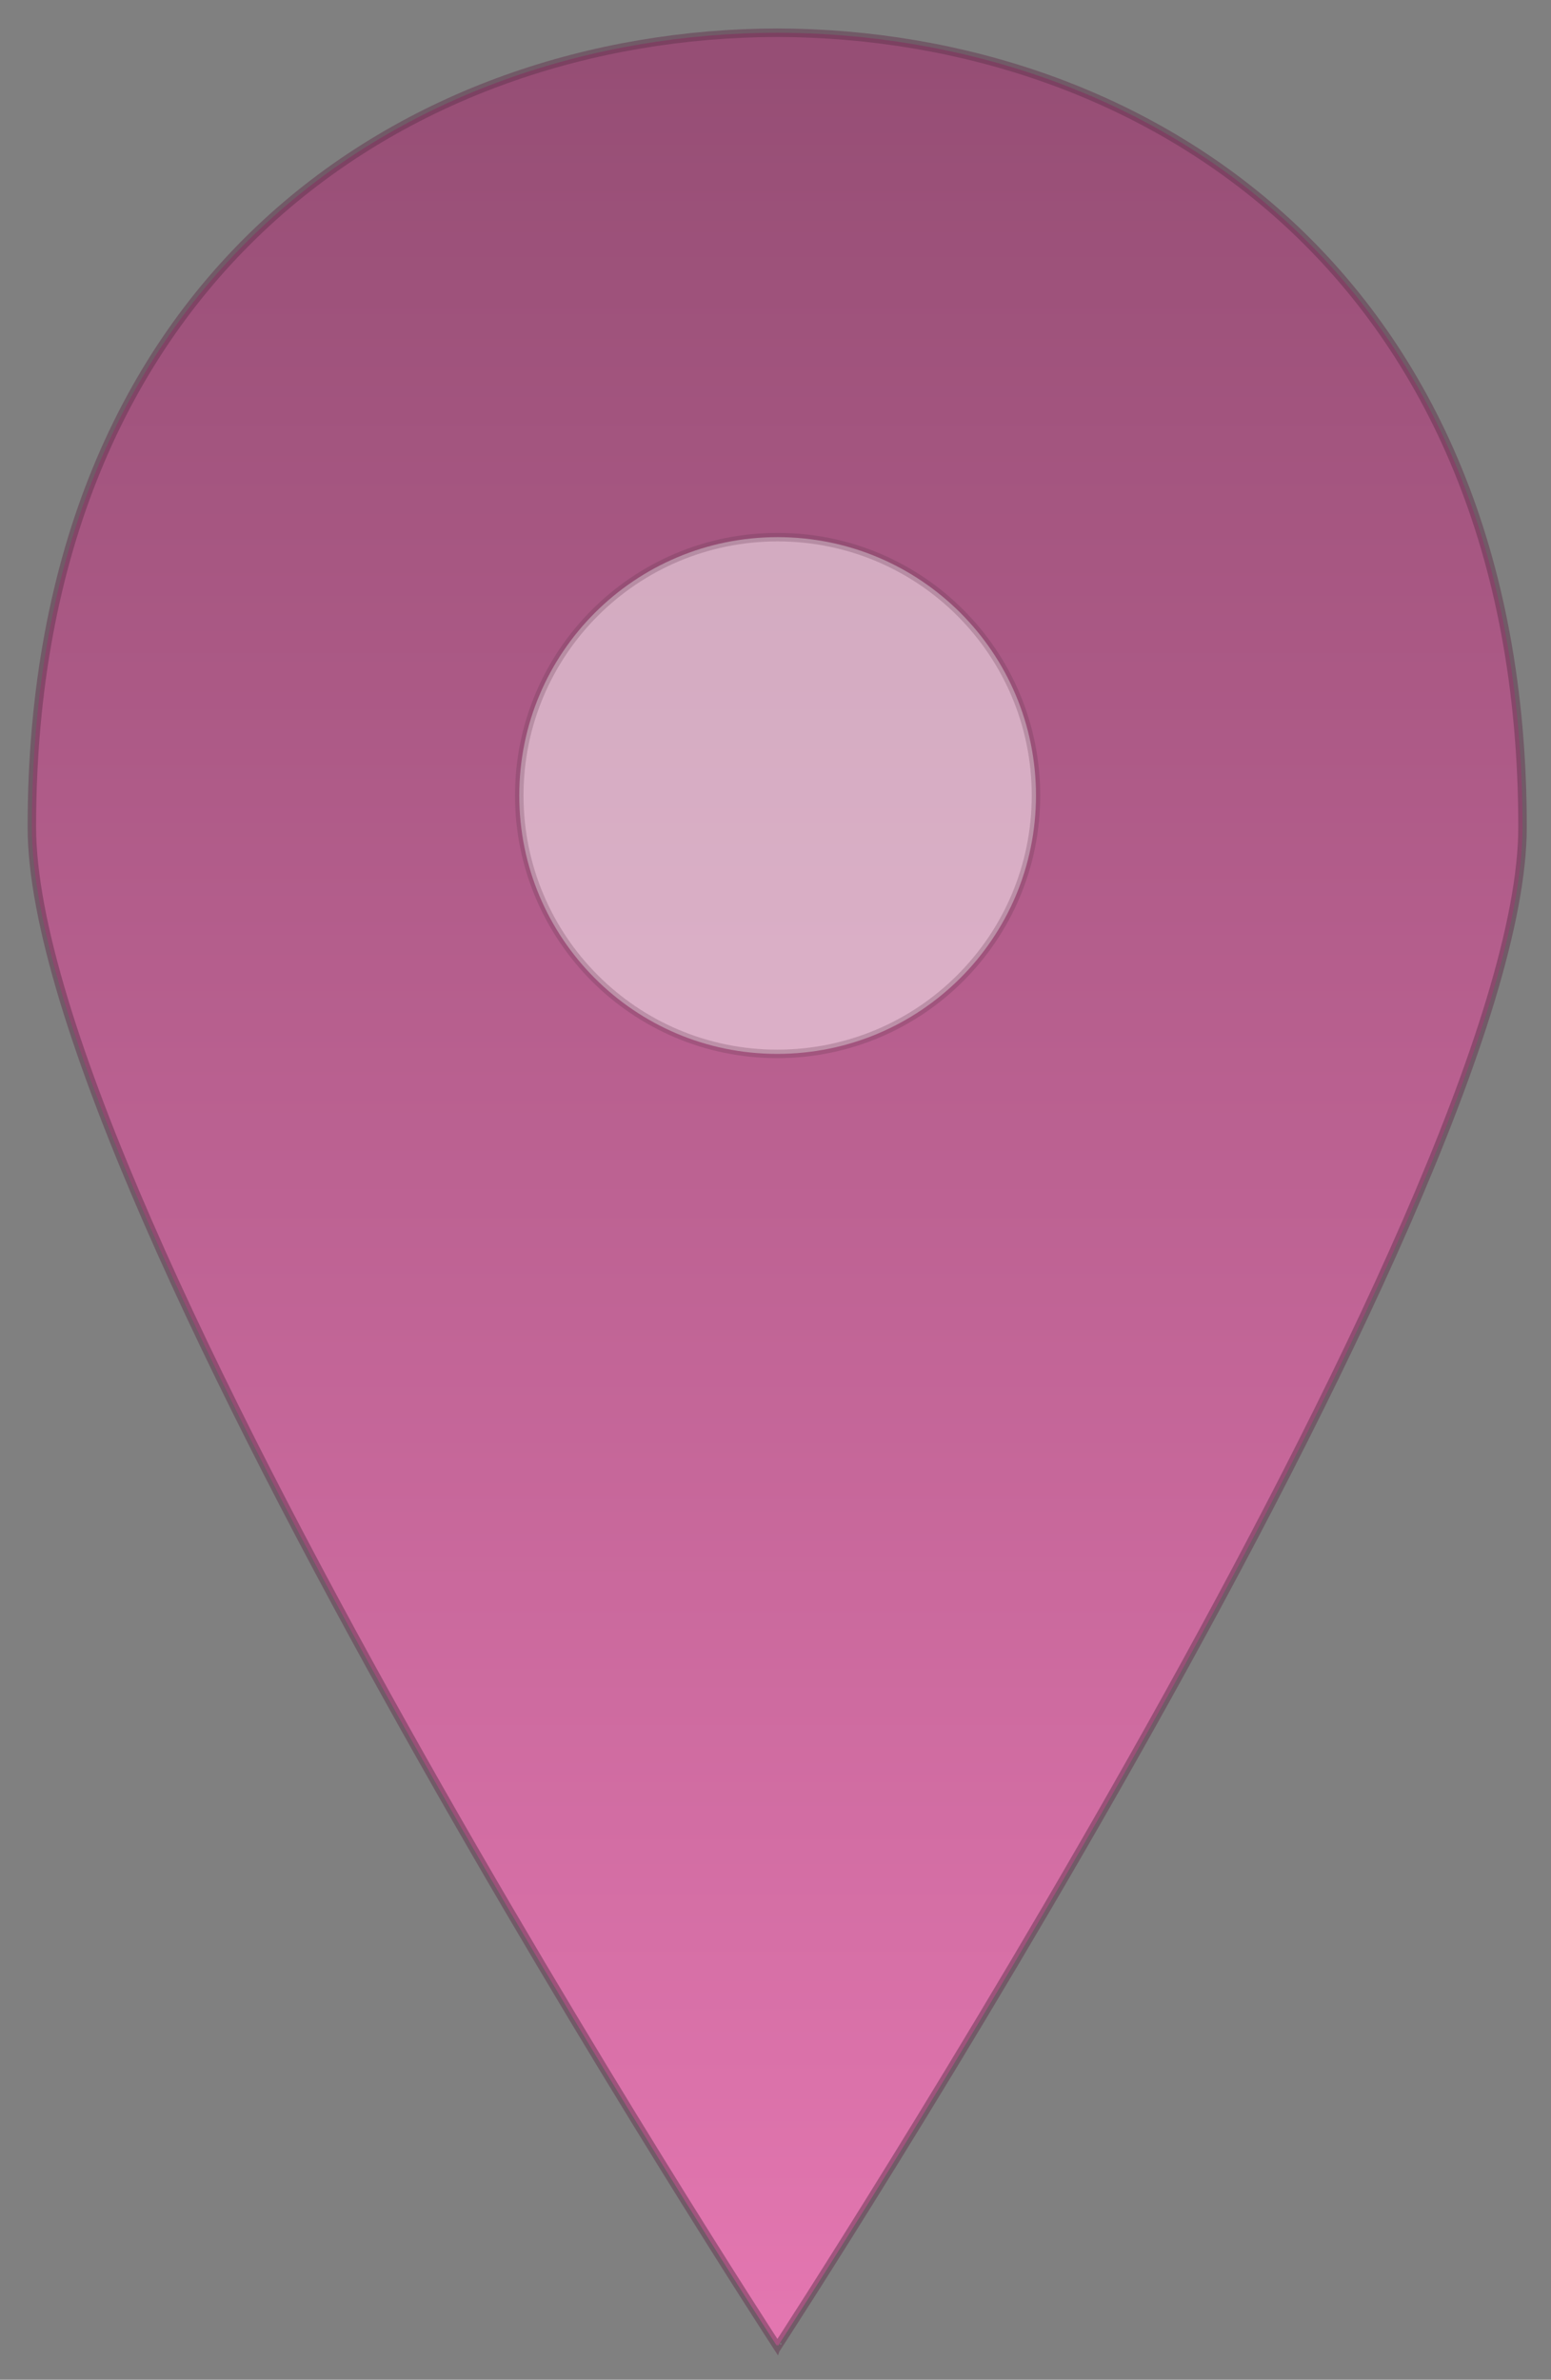 <?xml version="1.0" encoding="UTF-8"?>
<!-- Generator: Adobe Illustrator 18.0.0, SVG Export Plug-In . SVG Version: 6.00 Build 0)  -->
<!DOCTYPE svg PUBLIC "-//W3C//DTD SVG 1.1//EN" "http://www.w3.org/Graphics/SVG/1.1/DTD/svg11.dtd">
<svg version="1.1" id="Layer_1" xmlns="http://www.w3.org/2000/svg" xmlns:xlink="http://www.w3.org/1999/xlink" x="0px" y="0px" viewBox="0 0 365 560" enable-background="new 0 0 365 560" xml:space="preserve">
	<rect x="0" y="0" width="365" height="560" fill="#808080" stroke="none"/>
	<defs>
		<linearGradient id="grad" x1="0%" y1="100%" x2="0%" y2="0%">
			<stop offset="0%" style="stop-color:#e376b0;stop-opacity:1" />
			<stop offset="100%" style="stop-color:#964E75;stop-opacity:1" />
		</linearGradient>
	</defs>
	<g>
		<path fill="url(#grad)"  stroke="#63344e" stroke-width="2" stroke-opacity="0.5" d="M182.9,551.7c0,0.1,0.2,0.3,0.2,0.3S358.3,283,358.3,194.6c0-130.1-88.8-186.7-175.4-186.9   C96.3,7.9,7.5,64.5,7.5,194.6c0,88.4,175.3,357.4,175.3,357.4S182.9,551.7,182.9,551.7z"/>
		<path fill="#FFFFFF"  opacity="0.5" stroke="#63344e" stroke-width="2" stroke-opacity="0.5" d="M122.2,187.2c0-33.6,27.2-60.8,60.8-60.8   c33.6,0,60.8,27.2,60.8,60.8S216.5,248,182.9,248C149.4,248,122.2,220.8,122.2,187.2z"/>
	</g>
</svg>